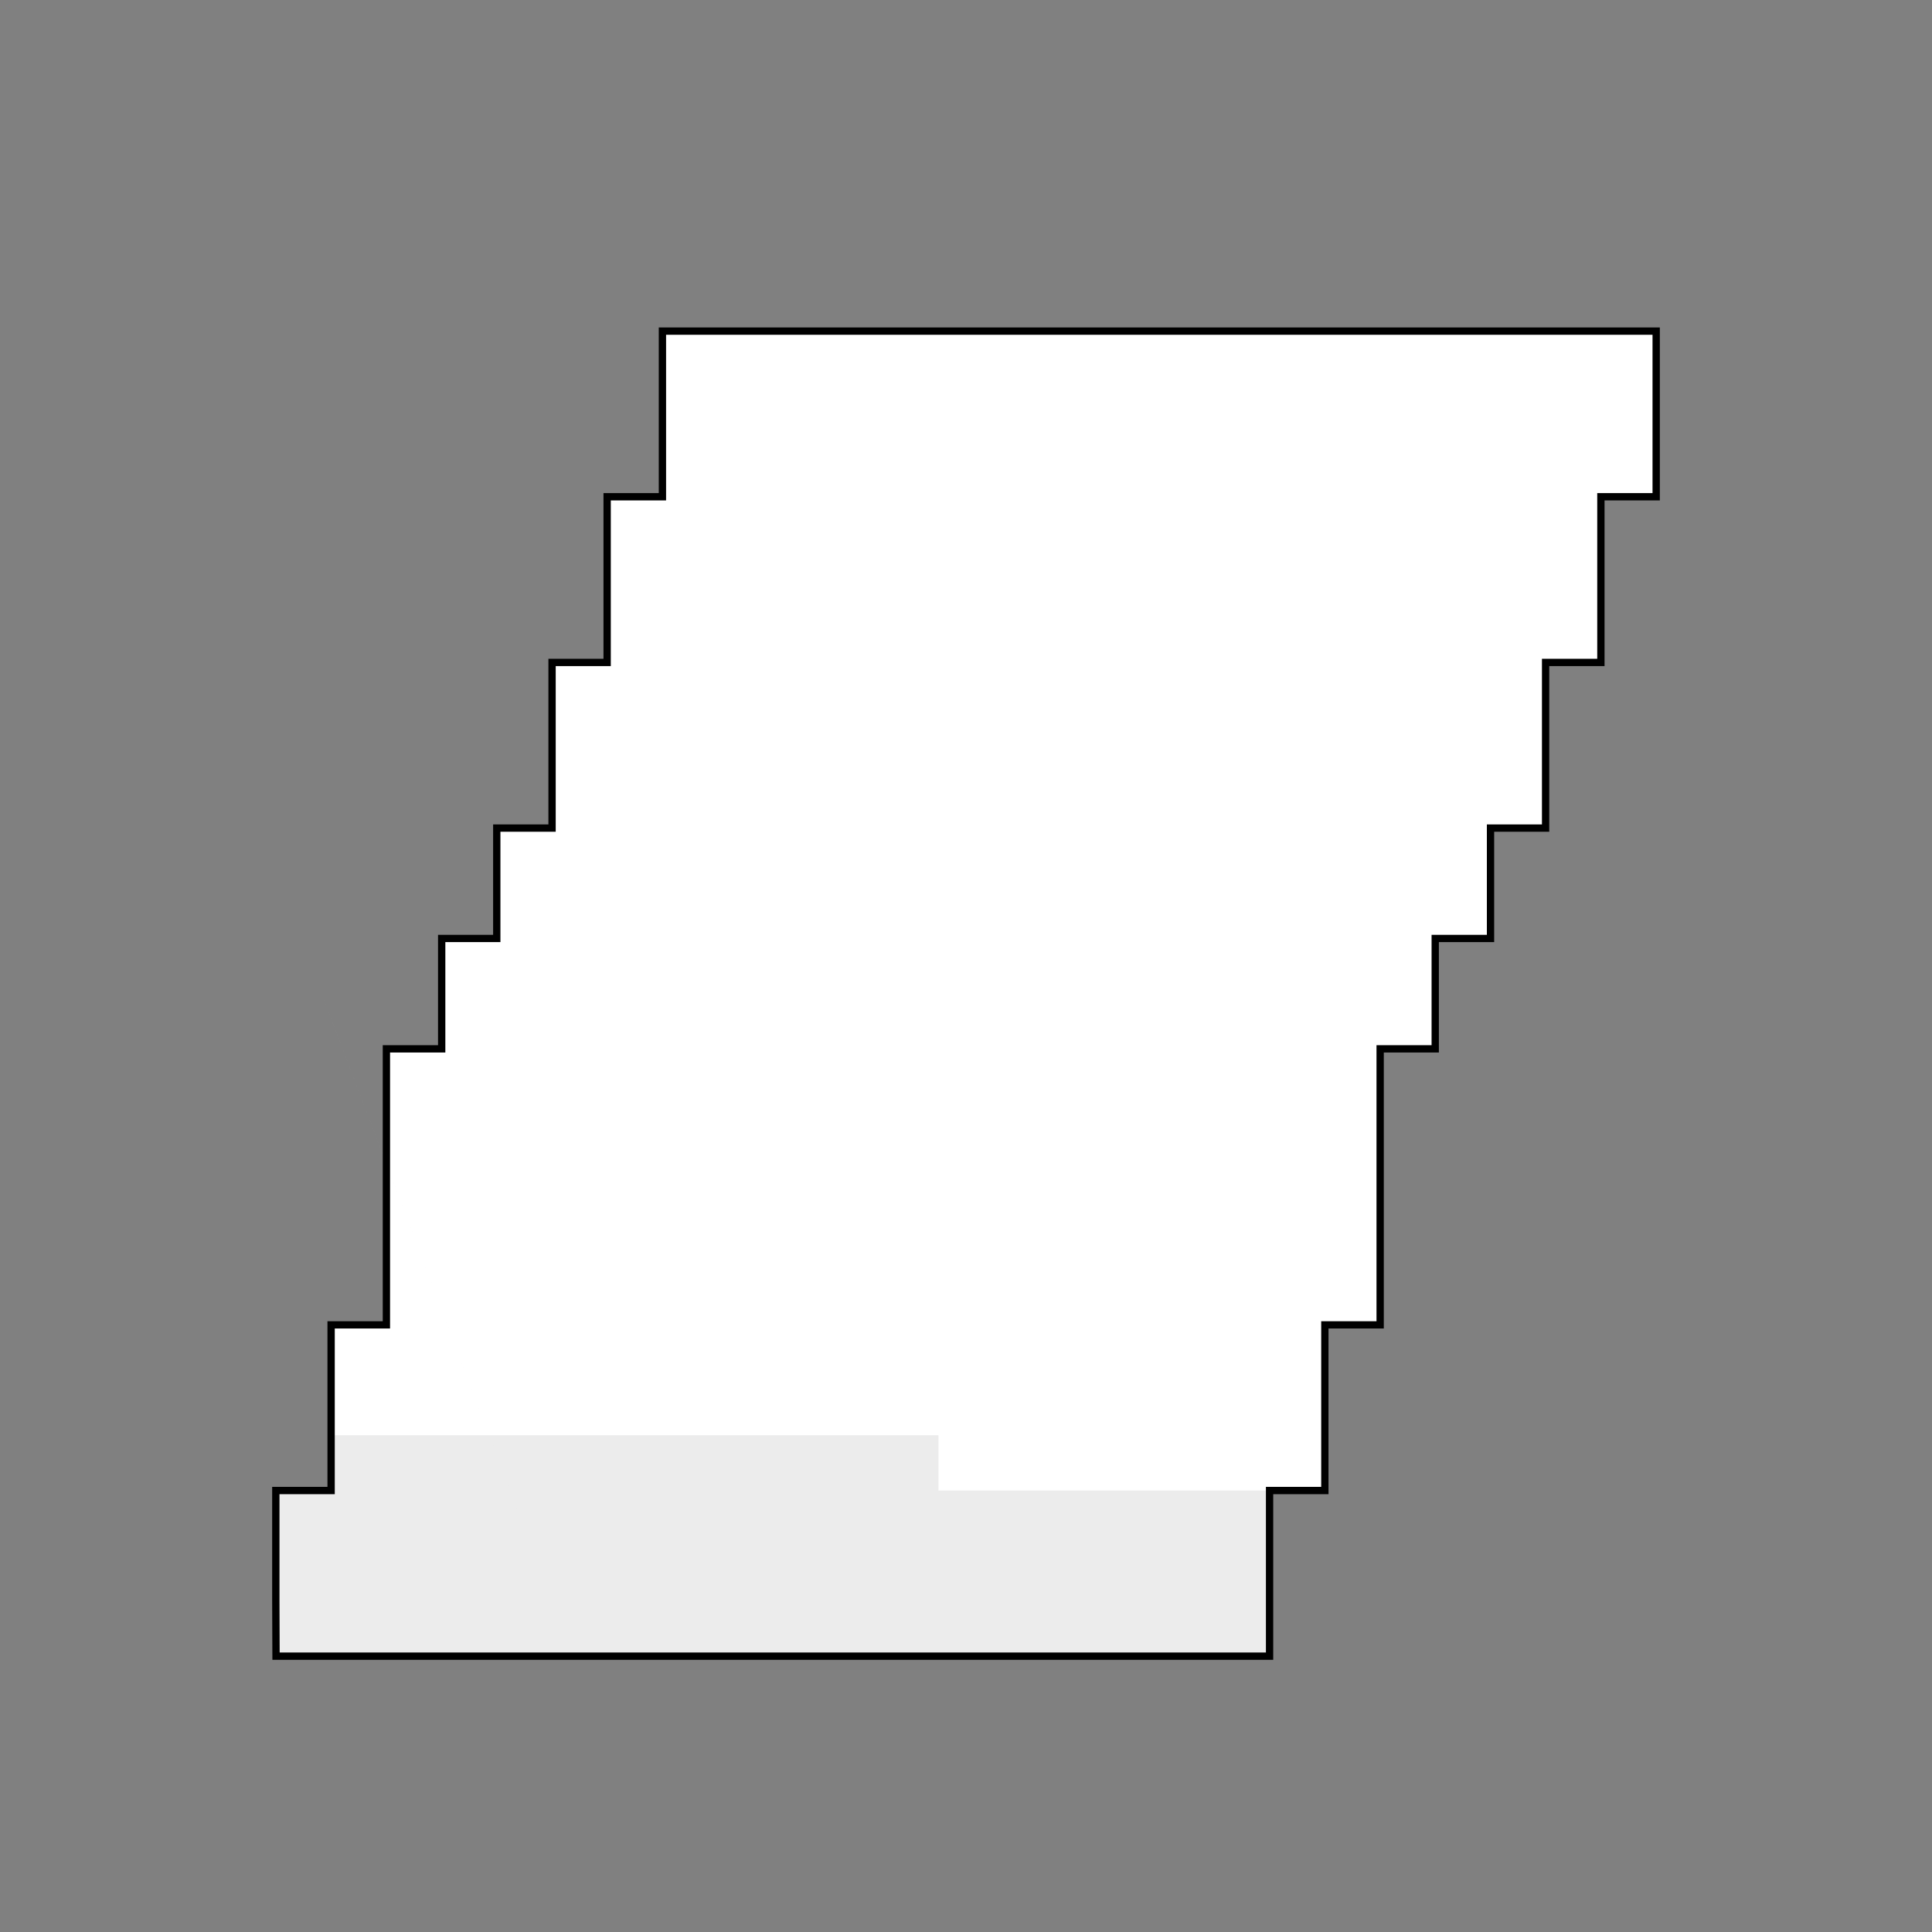 <?xml version="1.0" encoding="UTF-8" standalone="no"?>
<!-- Created with Inkscape (http://www.inkscape.org/) -->

<svg
   width="35"
   height="35"
   viewBox="0 0 9.26 9.26"
   version="1.1"
   id="svg5"
   inkscape:version="1.1.1 (3bf5ae0d25, 2021-09-20, custom)"
   sodipodi:docname="3.svg"
   xmlns:inkscape="http://www.inkscape.org/namespaces/inkscape"
   xmlns:sodipodi="http://sodipodi.sourceforge.net/DTD/sodipodi-0.dtd"
   xmlns="http://www.w3.org/2000/svg"
   xmlns:svg="http://www.w3.org/2000/svg">
  <rect x="0" y="0" width="9.26" height="9.26" fill="#808080" stroke="none"/>
  <sodipodi:namedview
     id="namedview7"
     pagecolor="#5abbcf"
     bordercolor="#666666"
     borderopacity="1.0"
     inkscape:pageshadow="2"
     inkscape:pageopacity="0"
     inkscape:pagecheckerboard="0"
     inkscape:document-units="px"
     showgrid="true"
     units="px"
     width="32px"
     showguides="true"
     inkscape:guide-bbox="true"
     inkscape:snap-grids="true"
     inkscape:zoom="11.313709"
     inkscape:cx="30.714951"
     inkscape:cy="18.119611"
     inkscape:window-width="1366"
     inkscape:window-height="701"
     inkscape:window-x="0"
     inkscape:window-y="0"
     inkscape:window-maximized="1"
     inkscape:current-layer="g1076">
    <sodipodi:guide
       position="0.794,9.26"
       orientation="-1,0"
       id="guide824"
       inkscape:label=""
       inkscape:locked="false"
       inkscape:color="rgb(0,0,255)" />
    <inkscape:grid
       type="xygrid"
       id="grid826" />
    <sodipodi:guide
       position="8.467,0"
       orientation="1,0"
       id="guide828" />
    <sodipodi:guide
       position="0,8.467"
       orientation="0,-1"
       id="guide830" />
    <sodipodi:guide
       position="9.26,0.794"
       orientation="0,-1"
       id="guide832" />
  </sodipodi:namedview>
  <defs
     id="defs2" />
  <g
     inkscape:groupmode="layer"
     id="layer1"
     inkscape:label="Frame 1"
     style="display:none;opacity:1"
     sodipodi:insensitive="true">
    <g
       inkscape:groupmode="layer"
       id="layer3"
       inkscape:label="papel 1"
       style="display:inline">
      <path
         style="display:inline;fill:#ffffff;fill-opacity:1;stroke:none;stroke-width:0.035;stroke-miterlimit:4;stroke-dasharray:none;stroke-opacity:1;paint-order:markers fill stroke"
         d="M 2.381,7.938 H 7.144 V 7.673 H 6.879 V 7.144 H 6.615 V 6.35 H 6.35 V 5.556 H 6.615 V 5.027 H 6.879 V 4.498 H 7.144 V 3.969 H 7.408 V 3.175 H 7.673 V 2.117 H 7.408 V 1.587 H 2.646 V 2.117 H 2.91 V 3.175 H 2.646 V 3.969 H 2.381 V 4.498 H 2.117 V 5.027 H 1.852 V 5.556 H 1.587 V 6.35 H 1.852 V 7.144 H 2.117 V 7.673 H 2.381 Z"
         id="path1423-6" />
    </g>
    <g
       inkscape:groupmode="layer"
       id="layer19"
       inkscape:label="sombra">
      <path
         style="fill:#ececec;stroke:none;stroke-width:0.035;paint-order:markers fill stroke"
         d="m 2.646,1.587 h 4.763 V 2.117 H 7.673 V 2.381 H 5.027 4.233 V 2.117 h -1.587 z"
         id="path18672"
         sodipodi:nodetypes="cccccccccc" />
      <path
         style="fill:#ececec;stroke:none;stroke-width:0.035;paint-order:markers fill stroke"
         d="M 1.852,6.35 4.763,6.35 v 0.265 h 1.852 l -2e-7,0.529 h 0.265 v 0.529 h -3.969 V 7.408 h -0.794 V 7.144 H 1.852 Z"
         id="path18806"
         sodipodi:nodetypes="ccccccccccccc" />
      <path
         style="fill:#cccccc;stroke:none;stroke-width:0.035;paint-order:markers fill stroke"
         d="m 2.117,7.408 h 0.794 V 7.673 H 7.144 V 7.937 H 2.381 V 7.673 H 2.117 Z"
         id="path18808" />
    </g>
    <g
       inkscape:groupmode="layer"
       id="layer2"
       inkscape:label="outline 1"
       style="display:inline">
      <path
         style="fill:#ffffff;fill-opacity:0;stroke:#000000;stroke-width:0.035;stroke-miterlimit:4;stroke-dasharray:none;stroke-opacity:1;paint-order:markers fill stroke"
         d="M 2.381,7.938 H 7.144 V 7.673 H 6.879 V 7.144 H 6.615 V 6.35 H 6.35 V 5.556 H 6.615 V 5.027 H 6.879 V 4.498 H 7.144 V 3.969 H 7.408 V 3.175 H 7.673 V 2.117 H 7.408 V 1.587 H 2.646 V 2.117 H 2.91 V 3.175 H 2.646 V 3.969 H 2.381 V 4.498 H 2.117 V 5.027 H 1.852 V 5.556 H 1.588 V 6.35 h 0.265 v 0.794 h 0.265 v 0.529 h 0.265 z"
         id="path1423" />
    </g>
  </g>
  <g
     inkscape:groupmode="layer"
     id="g1076"
     inkscape:label="Frame 2"
     style="display:none;opacity:1"
     sodipodi:insensitive="true">
    <g
       inkscape:groupmode="layer"
       id="g1062"
       inkscape:label="papel 1"
       style="display:inline">
      <path
         style="display:inline;fill:#ffffff;fill-opacity:1;stroke:none;stroke-width:0.035;stroke-miterlimit:4;stroke-dasharray:none;stroke-opacity:1;paint-order:markers fill stroke"
         d="M 2.117,7.938 H 6.879 V 7.673 l 10e-8,0 V 7.144 H 6.615 V 6.35 H 6.35 V 5.556 H 6.615 V 5.027 H 6.879 V 4.498 H 7.144 V 3.969 H 7.408 V 3.175 H 7.673 V 2.117 l -5e-7,0 V 1.587 H 2.91 v 0.529 l 0,0 V 3.175 H 2.646 V 3.969 H 2.381 V 4.498 H 2.117 V 5.027 H 1.852 V 5.556 H 1.587 V 6.35 h 0.265 v 0.794 h 0.265 v 0.529 l 0,0 z"
         id="path1060"
         sodipodi:nodetypes="ccccccccccccccccccccccccccccccccccccccccc" />
    </g>
    <g
       inkscape:groupmode="layer"
       id="g1070"
       inkscape:label="sombra">
      <path
         style="fill:#ececec;stroke:none;stroke-width:0.035;paint-order:markers fill stroke"
         d="m 2.91,1.587 h 4.763 v 0.529 0 0 h -2.646 -0.794 v 0 H 2.91 Z"
         id="path1064"
         sodipodi:nodetypes="cccccccccc" />
      <path
         style="fill:#ececec;stroke:none;stroke-width:0.035;paint-order:markers fill stroke"
         d="M 1.852,6.35 4.763,6.35 v 0.265 h 1.852 l -2e-7,0.529 h 0.265 v 0.529 h -3.969 l 10e-8,1e-7 h -0.794 l -1e-7,-0.529 H 1.852 Z"
         id="path1066"
         sodipodi:nodetypes="ccccccccccccc" />
      <path
         style="fill:#cccccc;stroke:none;stroke-width:0.035;paint-order:markers fill stroke"
         d="m 2.117,7.673 h 0.794 l -10e-8,-1e-7 3.969,0 V 7.937 H 2.117 V 7.673 l 0,0 z"
         id="path1068"
         sodipodi:nodetypes="ccccccccc" />
    </g>
    <g
       inkscape:groupmode="layer"
       id="g1074"
       inkscape:label="outline 1"
       style="display:inline">
      <path
         style="fill:#ffffff;fill-opacity:0;stroke:#000000;stroke-width:0.035;stroke-miterlimit:4;stroke-dasharray:none;stroke-opacity:1;paint-order:markers fill stroke"
         d="M 2.117,7.938 H 6.879 V 7.673 l 1e-7,0 V 7.144 H 6.615 V 6.35 H 6.35 V 5.556 H 6.615 V 5.027 H 6.879 V 4.498 H 7.144 V 3.969 H 7.408 V 3.175 H 7.673 V 2.117 l -1e-7,0 V 1.587 H 2.91 v 0.529 l 0,0 V 3.175 H 2.646 V 3.969 H 2.381 V 4.498 H 2.117 V 5.027 H 1.852 V 5.556 H 1.588 V 6.35 h 0.265 v 0.794 h 0.265 v 0.529 l 0,0 z"
         id="path1072"
         sodipodi:nodetypes="ccccccccccccccccccccccccccccccccccccccccc" />
    </g>
  </g>
  <g
     inkscape:groupmode="layer"
     id="g1797"
     inkscape:label="Frame 3"
     style="display:none;opacity:1"
     sodipodi:insensitive="true">
    <g
       inkscape:groupmode="layer"
       id="g1783"
       inkscape:label="papel 1"
       style="display:inline">
      <path
         style="display:inline;fill:#ffffff;fill-opacity:1;stroke:none;stroke-width:0.035;stroke-miterlimit:4;stroke-dasharray:none;stroke-opacity:1;paint-order:markers fill stroke"
         d="M 1.587,7.938 H 6.35 V 7.673 h 1e-7 V 7.144 h 1e-7 0.265 l -1e-7,-0.794 v 0 -0.794 0 -0.529 H 6.879 V 4.498 H 7.144 V 3.969 H 7.408 V 3.175 H 7.673 V 2.117 h -5e-7 V 1.587 H 2.91 v 0.529 0 V 3.175 H 2.646 V 3.969 H 2.381 V 4.498 H 2.117 V 5.027 H 1.852 V 5.556 h -1e-7 V 6.35 h 1e-7 V 7.144 H 1.587 h -10e-8 v 0.529 0 z"
         id="path1781"
         sodipodi:nodetypes="ccccccccccccccccccccccccccccccccccccccccccc" />
    </g>
    <g
       inkscape:groupmode="layer"
       id="g1791"
       inkscape:label="sombra">
      <path
         style="fill:#ececec;stroke:none;stroke-width:0.035;paint-order:markers fill stroke"
         d="M 1.852,6.35 4.763,6.35 V 6.615 H 6.615 V 7.144 l -0.265,-10e-8 v 0 L 6.35,7.938 H 2.91 c 3e-7,1.005 0,0 0,0 H 1.587 l -10e-8,-0.794 h 10e-8 l 0.265,10e-8 z"
         id="path1787"
         sodipodi:nodetypes="ccccccccccccccc" />
      <path
         style="fill:#cccccc;stroke:none;stroke-width:0.035;paint-order:markers fill stroke"
         d="m 2.91,7.673 c -1.94,-5.115 -0.97,-2.558 0,0 z"
         id="path1789"
         sodipodi:nodetypes="cc" />
    </g>
    <g
       inkscape:groupmode="layer"
       id="g1795"
       inkscape:label="outline 1"
       style="display:inline">
      <path
         style="fill:#ffffff;fill-opacity:0;stroke:#000000;stroke-width:0.035;stroke-miterlimit:4;stroke-dasharray:none;stroke-opacity:1;paint-order:markers fill stroke"
         d="M 1.587,7.938 H 6.35 V 7.673 h 1e-7 V 7.144 H 6.35 6.615 V 6.35 v 0 -0.794 0 -0.529 H 6.879 V 4.498 H 7.144 V 3.969 H 7.408 V 3.175 H 7.673 V 2.117 h -1e-7 V 1.587 H 2.91 v 0.529 0 V 3.175 H 2.646 V 3.969 H 2.381 V 4.498 H 2.117 V 5.027 H 1.852 V 5.556 h -10e-8 V 6.35 h 10e-8 l -10e-8,0.794 h -0.265 -1e-7 v 0.529 0 z"
         id="path1793"
         sodipodi:nodetypes="ccccccccccccccccccccccccccccccccccccccccccc" />
    </g>
  </g>
  <g
     inkscape:groupmode="layer"
     id="g4225"
     inkscape:label="Frame 4"
     style="display:inline;opacity:1"
     sodipodi:insensitive="true">
    <g
       inkscape:groupmode="layer"
       id="g4213"
       inkscape:label="papel 1"
       style="display:inline">
      <path
         style="display:inline;fill:#ffffff;fill-opacity:1;stroke:none;stroke-width:0.035;stroke-miterlimit:4;stroke-dasharray:none;stroke-opacity:1;paint-order:markers fill stroke"
         d="M 1.323,7.938 H 6.085 V 7.673 h 1e-7 V 7.144 h 10e-8 0.265 L 6.35,6.35 h 0.265 l -1e-7,-0.794 v 0 -0.529 H 6.879 V 4.498 H 7.144 V 3.969 H 7.408 V 3.175 H 7.673 l -3e-7,-0.794 H 7.938 V 1.587 H 3.175 V 2.381 H 2.91 l -10e-8,0.794 H 2.646 V 3.969 H 2.381 V 4.498 H 2.117 V 5.027 H 1.852 V 5.556 h -1e-7 V 6.35 h 1e-7 H 1.587 l 1e-7,0.794 h -0.265 -1e-7 v 0.529 0 z"
         id="path4211"
         sodipodi:nodetypes="cccccccccccccccccccccccccccccccccccccccccccc" />
    </g>
    <g
       inkscape:groupmode="layer"
       id="g4219"
       inkscape:label="sombra">
      <path
         style="fill:#ececec;stroke:none;stroke-width:0.035;paint-order:markers fill stroke"
         d="m 1.588,6.879 2.91,10e-8 V 7.144 h 1.852 v 0 l -0.265,-10e-8 v 0 l 2e-7,0.794 H 2.646 c 3e-7,1.005 0,0 0,0 H 1.323 l -1e-7,-0.794 h 1e-7 l 0.265,10e-8 z"
         id="path4215"
         sodipodi:nodetypes="ccccccccccccccc" />
      <path
         style="fill:#cccccc;stroke:none;stroke-width:0.035;paint-order:markers fill stroke"
         d="m 2.646,7.673 c -1.94,-5.115 -0.97,-2.558 0,0 z"
         id="path4217"
         sodipodi:nodetypes="cc" />
    </g>
    <g
       inkscape:groupmode="layer"
       id="g4223"
       inkscape:label="outline 1"
       style="display:inline">
      <path
         style="fill:#ffffff;fill-opacity:0;stroke:#000000;stroke-width:0.035;stroke-miterlimit:4;stroke-dasharray:none;stroke-opacity:1;paint-order:markers fill stroke"
         d="M 1.323,7.938 H 6.085 V 7.673 h 10e-8 V 7.144 h 1e-7 0.265 L 6.35,6.35 l 0.265,0 v 0 -0.794 0 -0.529 H 6.879 V 4.498 H 7.144 V 3.969 H 7.408 V 3.175 H 7.673 V 2.381 H 7.938 V 1.587 H 3.175 V 2.117 2.381 H 2.91 V 3.175 H 2.646 V 3.969 H 2.381 V 4.498 H 2.117 V 5.027 H 1.852 V 5.556 h -10e-8 V 6.35 h 10e-8 l -0.265,0 1e-7,0.794 h -0.265 -1e-7 v 0.529 0 z"
         id="path4221"
         sodipodi:nodetypes="cccccccccccccccccccccccccccccccccccccccccccccc" />
    </g>
  </g>
  <g
     inkscape:groupmode="layer"
     id="g6962"
     inkscape:label="Frame 5"
     style="display:none;opacity:1">
    <g
       inkscape:groupmode="layer"
       id="g6950"
       inkscape:label="papel 1"
       style="display:inline">
      <path
         style="display:inline;fill:#ffffff;fill-opacity:1;stroke:none;stroke-width:0.035;stroke-miterlimit:4;stroke-dasharray:none;stroke-opacity:1;paint-order:markers fill stroke"
         d="M 1.323,7.938 H 6.085 V 7.673 h 1e-7 V 7.144 h 10e-8 0.265 L 6.35,6.35 h 0.265 l -1e-7,-0.794 v 0 h 1e-7 0.265 V 4.763 H 7.144 l -10e-8,-0.794 H 7.408 V 3.175 H 7.673 l -3e-7,-0.794 H 7.938 V 1.587 H 3.175 V 2.381 H 2.91 l -10e-8,0.794 H 2.646 V 3.969 H 2.381 l 10e-8,0.794 H 2.117 v 0.794 h -0.265 -10e-8 -1e-7 V 6.35 h 1e-7 H 1.587 l 1e-7,0.794 h -0.265 -1e-7 v 0.529 0 z"
         id="path6948"
         sodipodi:nodetypes="cccccccccccccccccccccccccccccccccccccccccccc" />
    </g>
    <g
       inkscape:groupmode="layer"
       id="g6956"
       inkscape:label="sombra">
      <path
         style="fill:#cccccc;stroke:none;stroke-width:0.035;paint-order:markers fill stroke"
         d="m 2.646,7.673 c -1.94,-5.115 -0.97,-2.558 0,0 z"
         id="path6954"
         sodipodi:nodetypes="cc" />
    </g>
    <g
       inkscape:groupmode="layer"
       id="g6960"
       inkscape:label="outline 1"
       style="display:inline">
      <path
         style="fill:#ffffff;fill-opacity:0;stroke:#000000;stroke-width:0.035;stroke-miterlimit:4;stroke-dasharray:none;stroke-opacity:1;paint-order:markers fill stroke"
         d="M 1.323,7.938 H 6.085 V 7.673 h 10e-8 V 7.144 h 1e-7 0.265 L 6.35,6.35 h 0.265 v 0 -0.794 0 h -1e-7 0.265 l 1e-7,-0.794 H 7.144 V 3.969 H 7.408 V 3.175 H 7.673 V 2.381 H 7.938 V 1.587 H 3.175 V 2.117 2.381 H 2.91 V 3.175 H 2.646 V 3.969 H 2.381 V 4.763 H 2.117 l -1e-7,0.794 h -0.265 10e-8 -10e-8 V 6.35 h 10e-8 H 1.587 l 1e-7,0.794 h -0.265 -1e-7 v 0.529 0 z"
         id="path6958"
         sodipodi:nodetypes="cccccccccccccccccccccccccccccccccccccccccccccc" />
    </g>
  </g>
</svg>
